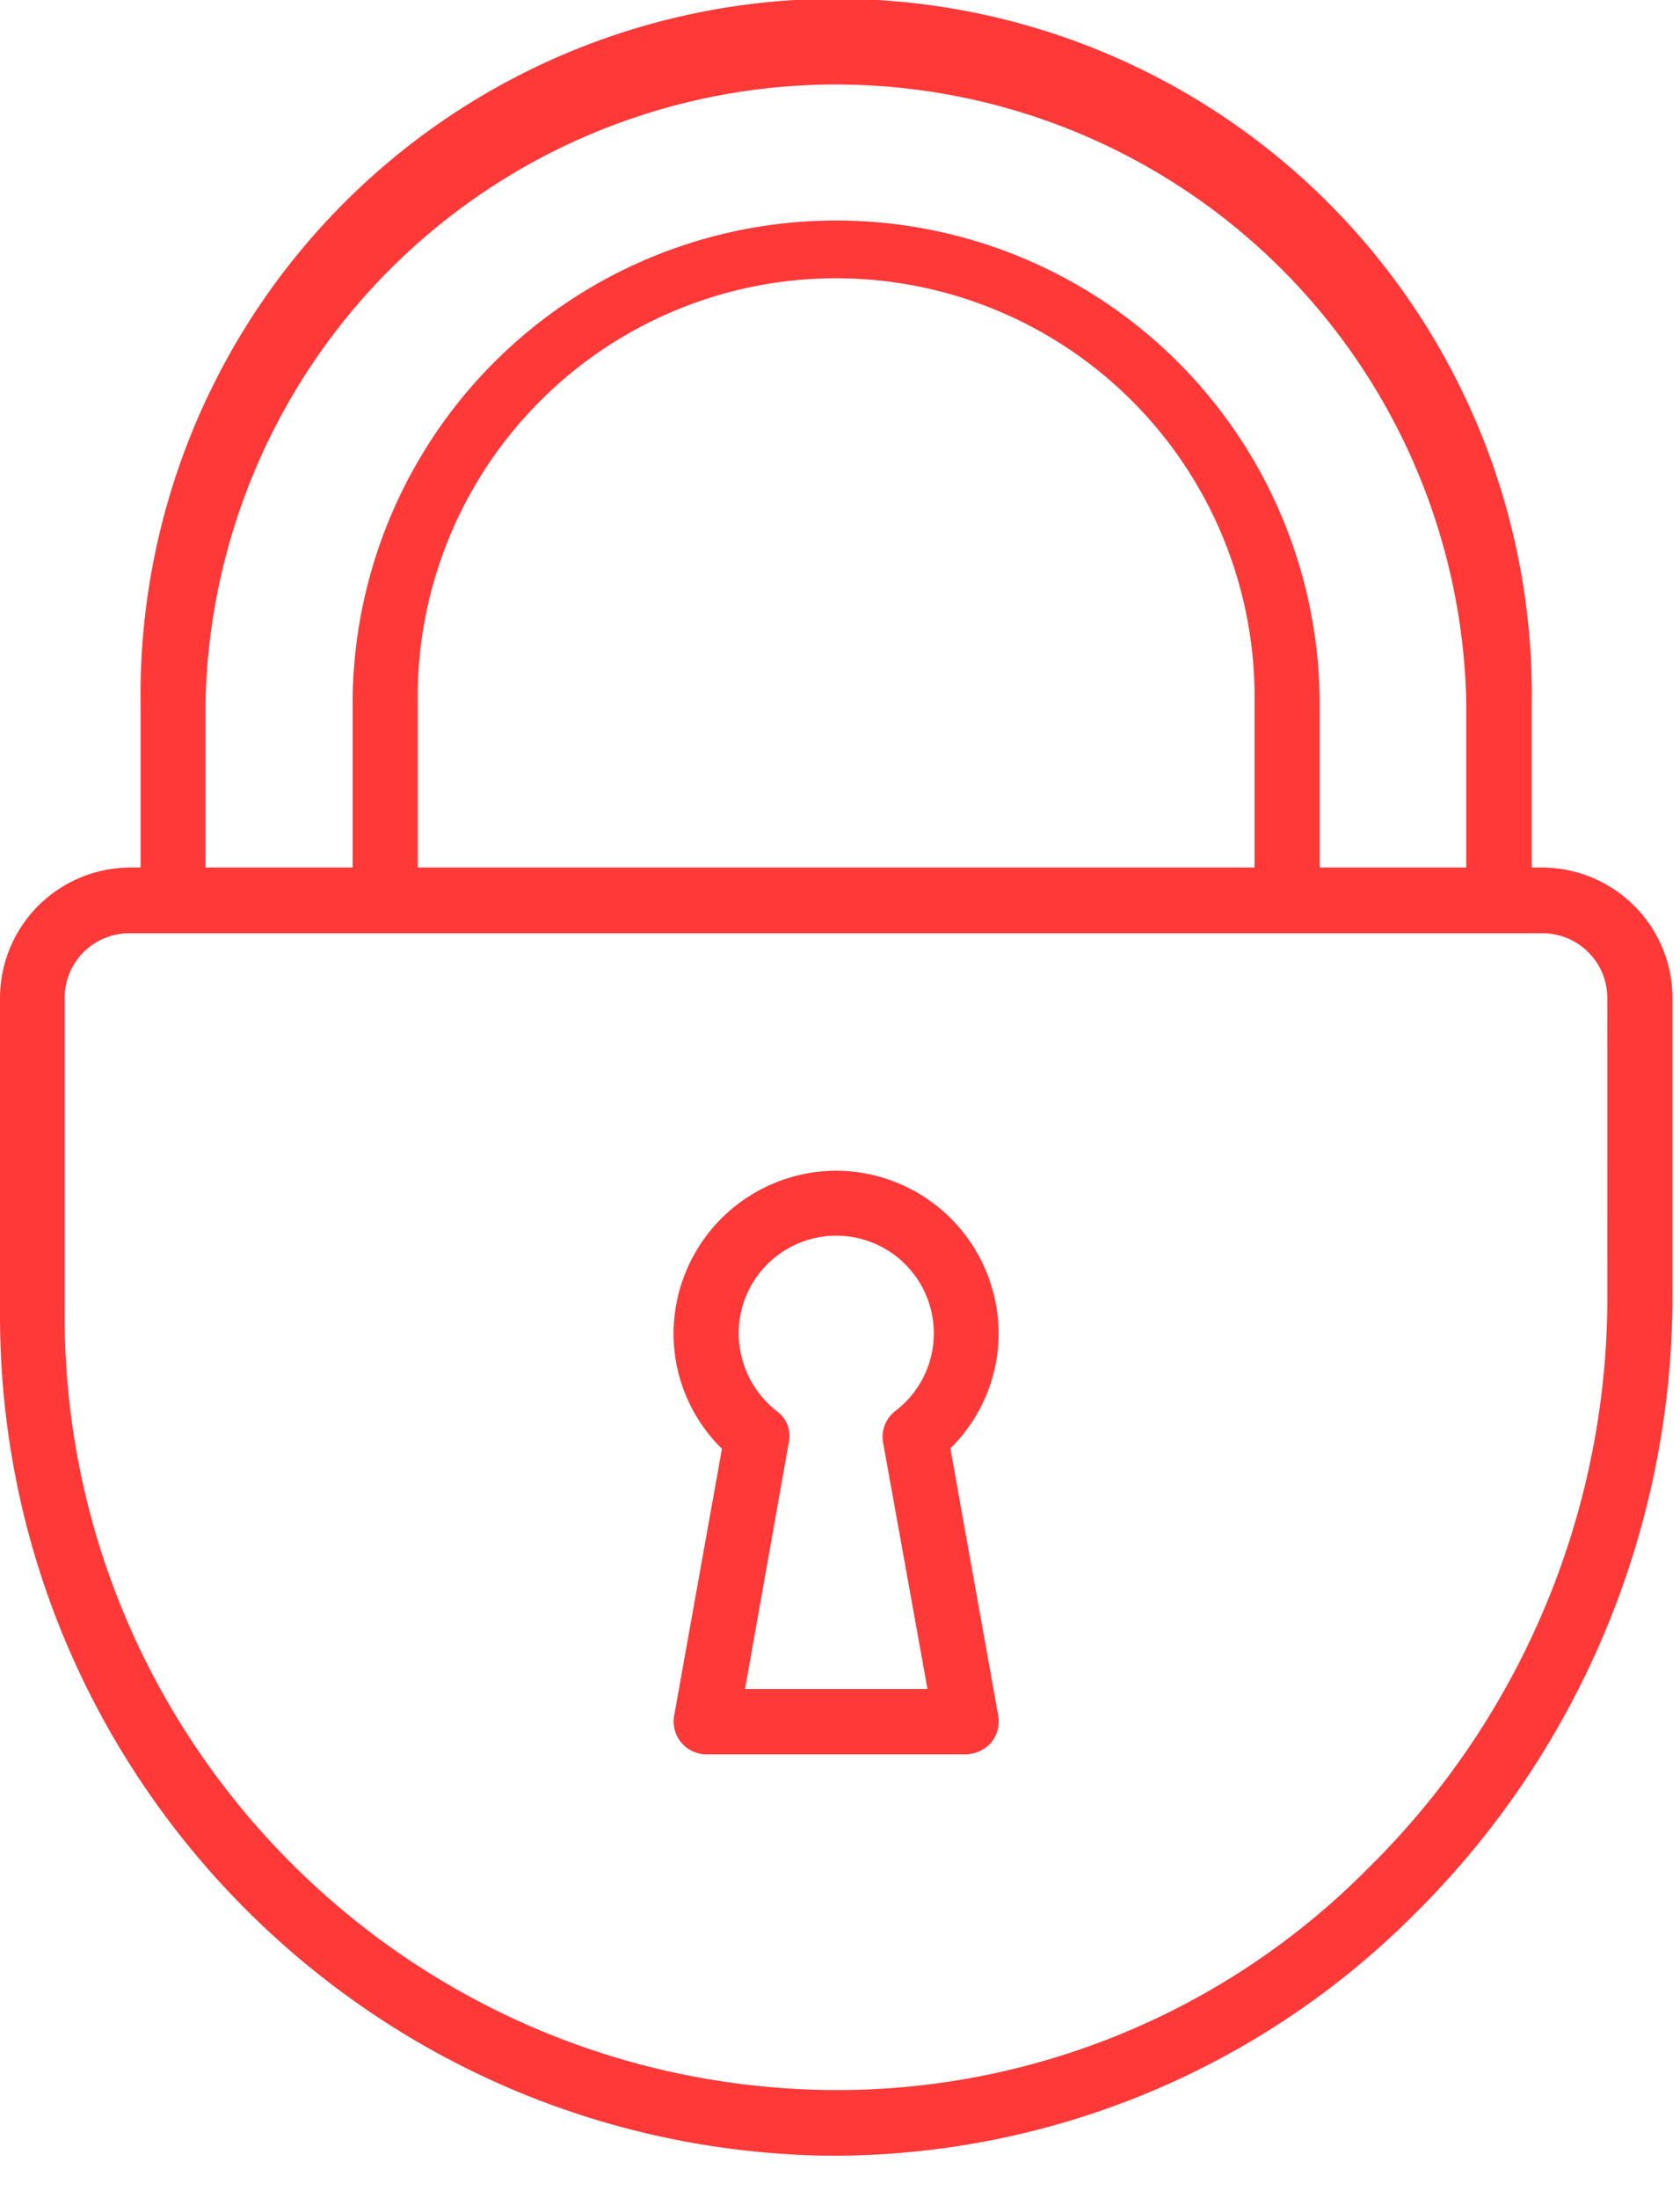 <svg xmlns="http://www.w3.org/2000/svg" width="26" height="34" viewBox="0 0 26 34"><g><g><path fill="#ff3838" d="M15.455 20.625c-.001.669-.27 1.309-.747 1.778l.74 4.13a.525.525 0 0 1-.11.423c-.099.11-.24.175-.388.179h-4.025a.508.508 0 0 1-.492-.596l.74-4.13a2.493 2.493 0 0 1-.749-1.777 2.525 2.525 0 0 1 2.518-2.524 2.524 2.524 0 0 1 2.513 2.517zm-1.603 1.203a1.51 1.51 0 1 0-2.42-1.196c.004.468.221.908.59 1.196a.47.47 0 0 1 .187.474l-.679 3.823h2.824l-.689-3.823a.506.506 0 0 1 .187-.474zm12.032-6.393v4.675a13.459 13.459 0 0 1-3.997 9.5 12.71 12.71 0 0 1-8.953 3.733h-.171C5.696 33.213.026 27.462 0 20.393v-4.958a2.02 2.02 0 0 1 2.008-2.016h.168v-2.525a10.766 10.766 0 1 1 21.53 0v2.525h.16a2.022 2.022 0 0 1 2.018 2.016zM3.18 13.419h2.277v-2.525a7.483 7.483 0 0 1 14.966 0v2.525h2.27v-2.525a9.758 9.758 0 0 0-19.513 0zm16.235 0v-2.525a6.476 6.476 0 1 0-12.95 0v2.525zm5.46 2.016a1.003 1.003 0 0 0-1.01-1H2.008a1 1 0 0 0-1.008 1v4.963c.026 6.518 5.26 11.82 11.777 11.929a11.56 11.56 0 0 0 8.402-3.435 12.399 12.399 0 0 0 3.697-8.782z"/></g></g></svg>